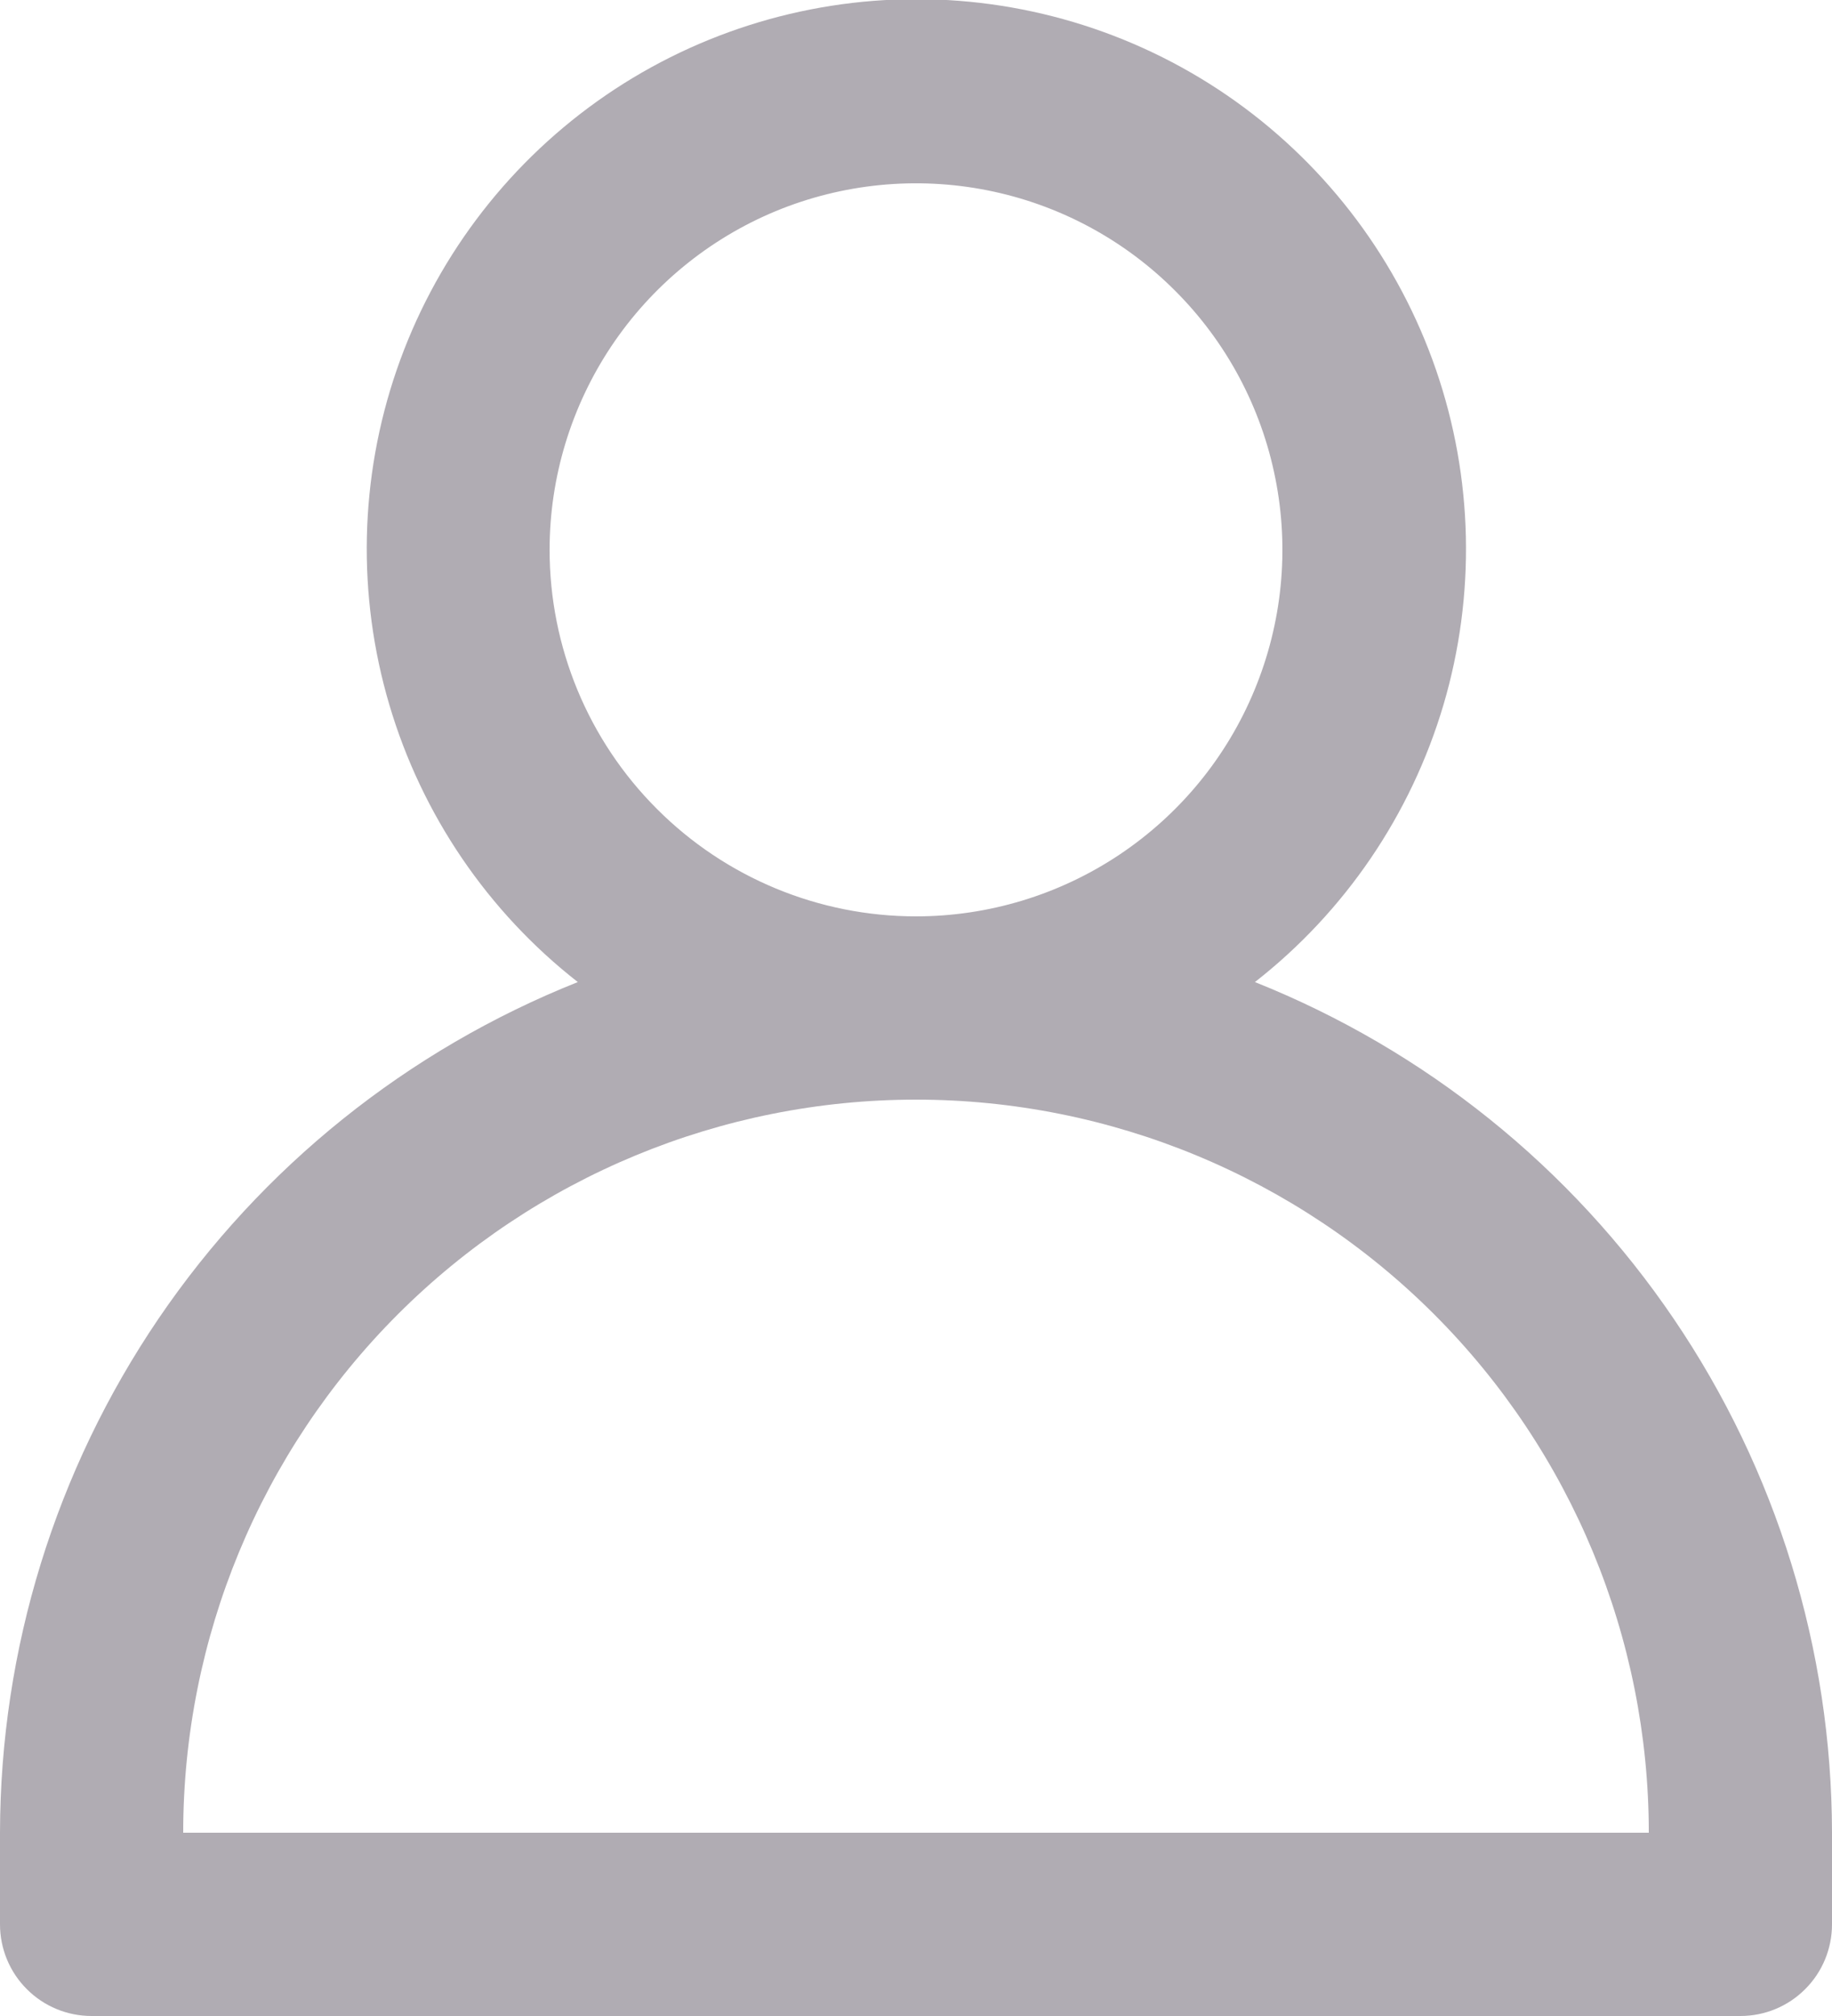 <svg width="20" height="22" viewBox="0 0 20 22" fill="none" xmlns="http://www.w3.org/2000/svg">
<path d="M13.7 10.717C14.684 9.948 15.403 8.89 15.758 7.693C16.112 6.495 16.084 5.217 15.677 4.036C15.27 2.855 14.505 1.831 13.488 1.105C12.471 0.38 11.253 -0.009 10.004 -0.009C8.755 -0.009 7.537 0.38 6.52 1.105C5.503 1.831 4.738 2.855 4.331 4.036C3.924 5.217 3.896 6.495 4.251 7.693C4.605 8.89 5.324 9.948 6.308 10.717C4.449 11.457 2.855 12.736 1.73 14.391C0.606 16.046 0.003 17.999 0 20V21C0 21.265 0.105 21.52 0.293 21.707C0.48 21.895 0.735 22 1 22H19C19.265 22 19.52 21.895 19.707 21.707C19.895 21.52 20 21.265 20 21V20C19.997 18 19.396 16.047 18.273 14.393C17.15 12.738 15.557 11.458 13.7 10.717ZM6 6C6 5.209 6.235 4.436 6.674 3.778C7.114 3.12 7.738 2.607 8.469 2.304C9.2 2.002 10.004 1.923 10.78 2.077C11.556 2.231 12.269 2.612 12.828 3.172C13.388 3.731 13.769 4.444 13.923 5.22C14.078 5.996 13.998 6.8 13.695 7.531C13.393 8.262 12.88 8.886 12.222 9.326C11.565 9.765 10.791 10 10 10C8.939 10 7.922 9.579 7.172 8.828C6.421 8.078 6 7.061 6 6ZM2 20C2 17.878 2.843 15.843 4.343 14.343C5.843 12.843 7.878 12 10 12C12.122 12 14.157 12.843 15.657 14.343C17.157 15.843 18 17.878 18 20H2Z" fill="#B0ACB3"/>
</svg>
